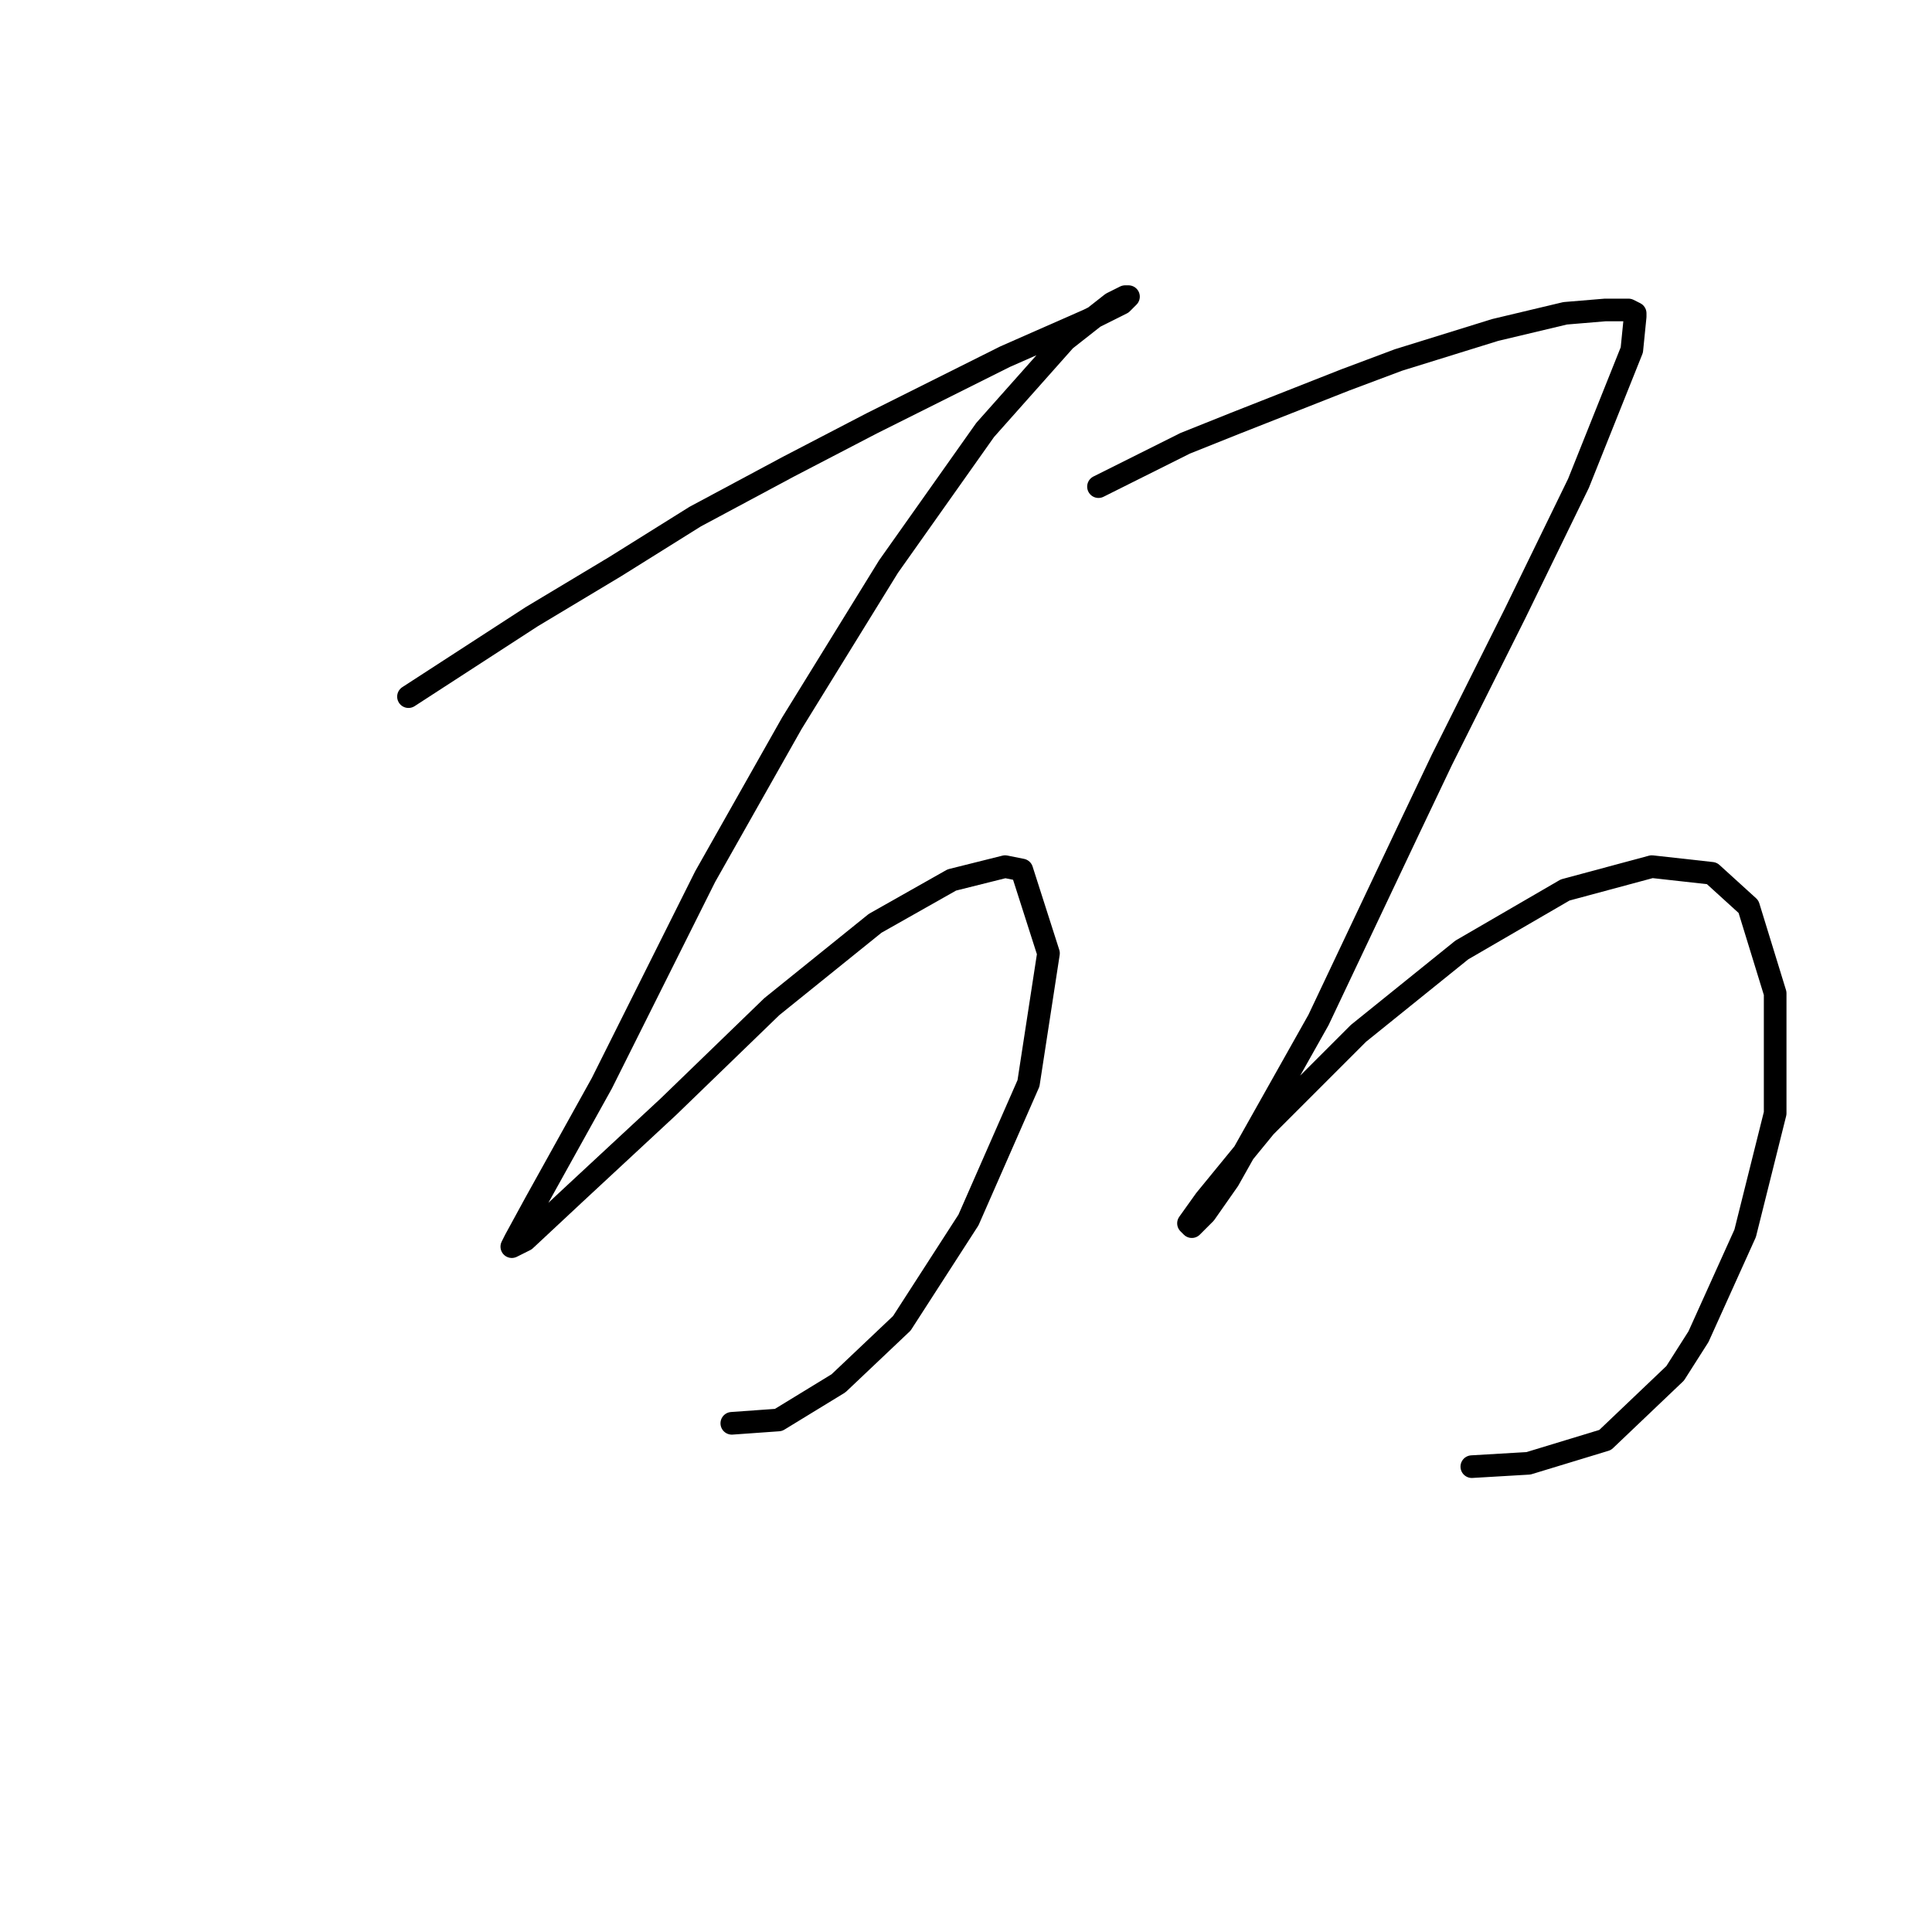 <?xml version="1.0" standalone="no"?>
    <svg width="256" height="256" xmlns="http://www.w3.org/2000/svg" version="1.1">
    <polyline stroke="black" stroke-width="3" stroke-linecap="round" fill="transparent" stroke-linejoin="round" points="54.126 92.308 70.468 81.708 81.51 75.082 92.111 68.457 104.478 61.832 115.52 56.09 133.188 47.256 144.23 42.397 148.647 40.189 149.53 39.306 149.089 39.306 147.322 40.189 141.138 45.048 130.538 56.973 117.729 75.082 104.92 95.842 93.436 116.16 83.719 135.594 79.743 143.544 70.91 159.445 68.26 164.304 67.818 165.187 69.585 164.304 76.21 158.12 88.577 146.636 102.27 133.385 115.962 122.343 126.121 116.601 133.188 114.834 135.396 115.276 138.93 126.318 136.28 143.544 128.329 161.653 119.496 175.346 111.103 183.296 103.153 188.155 96.969 188.596 96.969 188.596 " />
        <polyline stroke="black" stroke-width="3" stroke-linecap="round" fill="transparent" stroke-linejoin="round" points="145.555 64.482 157.039 58.74 163.664 56.09 178.24 50.348 185.307 47.698 198.116 43.723 207.392 41.514 212.692 41.072 215.784 41.072 216.667 41.514 216.667 41.956 216.225 46.373 209.158 64.04 200.766 81.266 191.049 100.7 186.632 109.976 174.707 135.152 170.731 142.219 162.781 156.353 159.689 160.77 157.922 162.537 157.481 162.095 159.689 159.003 167.64 149.286 180.007 136.919 193.699 125.877 207.392 117.926 218.876 114.834 226.826 115.718 231.685 120.135 235.218 131.619 235.218 147.519 231.243 163.42 225.059 177.113 221.967 181.971 212.692 190.805 202.533 193.897 195.024 194.338 195.024 194.338 " />
        </svg>